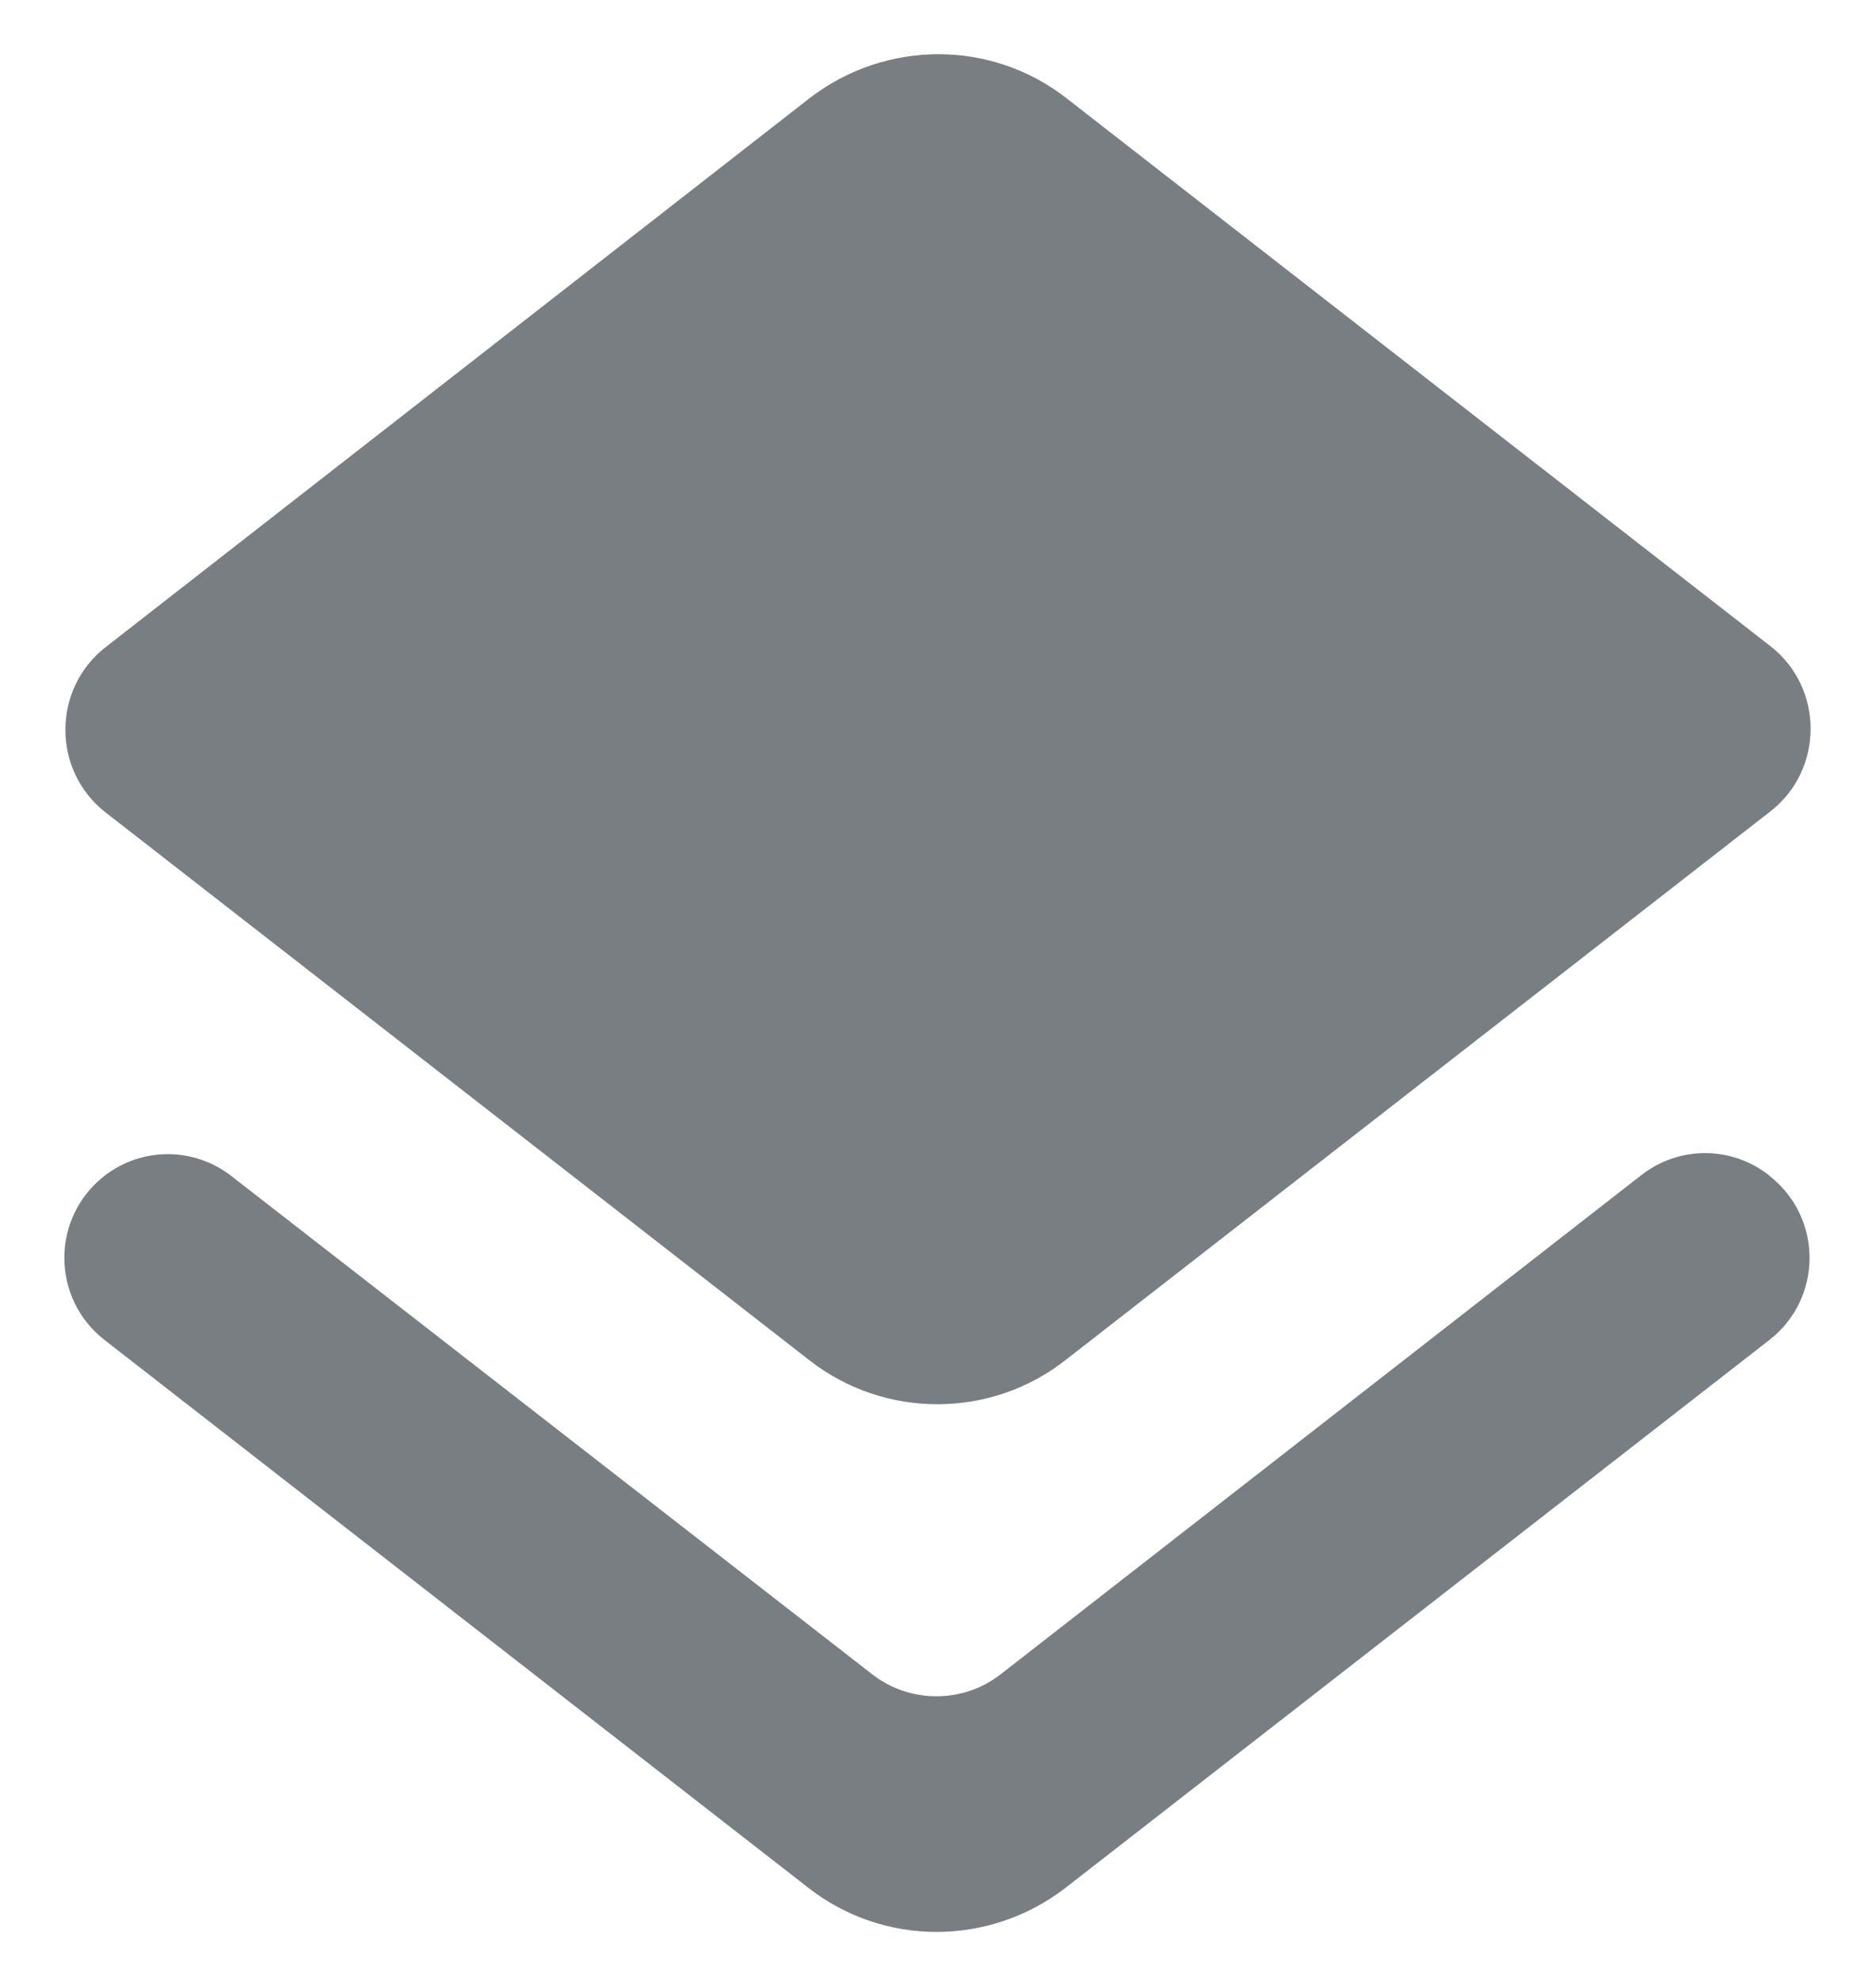 <svg width="18" height="19" viewBox="0 0 18 19" fill="none" xmlns="http://www.w3.org/2000/svg">
<path d="M9.6 16.06C9.24 16.34 8.73 16.34 8.37 16.06L2.22 11.28C1.86 11 1.36 11 1 11.28C0.49 11.68 0.49 12.45 1 12.85L7.76 18.11C8.48 18.67 9.49 18.67 10.22 18.11L16.98 12.85C17.49 12.45 17.49 11.68 16.98 11.28L16.97 11.27C16.61 10.99 16.11 10.99 15.75 11.27L9.6 16.06ZM10.23 13.04L16.99 7.78C17.5 7.38 17.5 6.6 16.99 6.2L10.23 0.94C9.51 0.38 8.5 0.38 7.77 0.94L1.01 6.21C0.5 6.61 0.5 7.39 1.01 7.79L7.77 13.05C8.49 13.61 9.51 13.61 10.23 13.04Z" fill="#787E82"/>
</svg>
